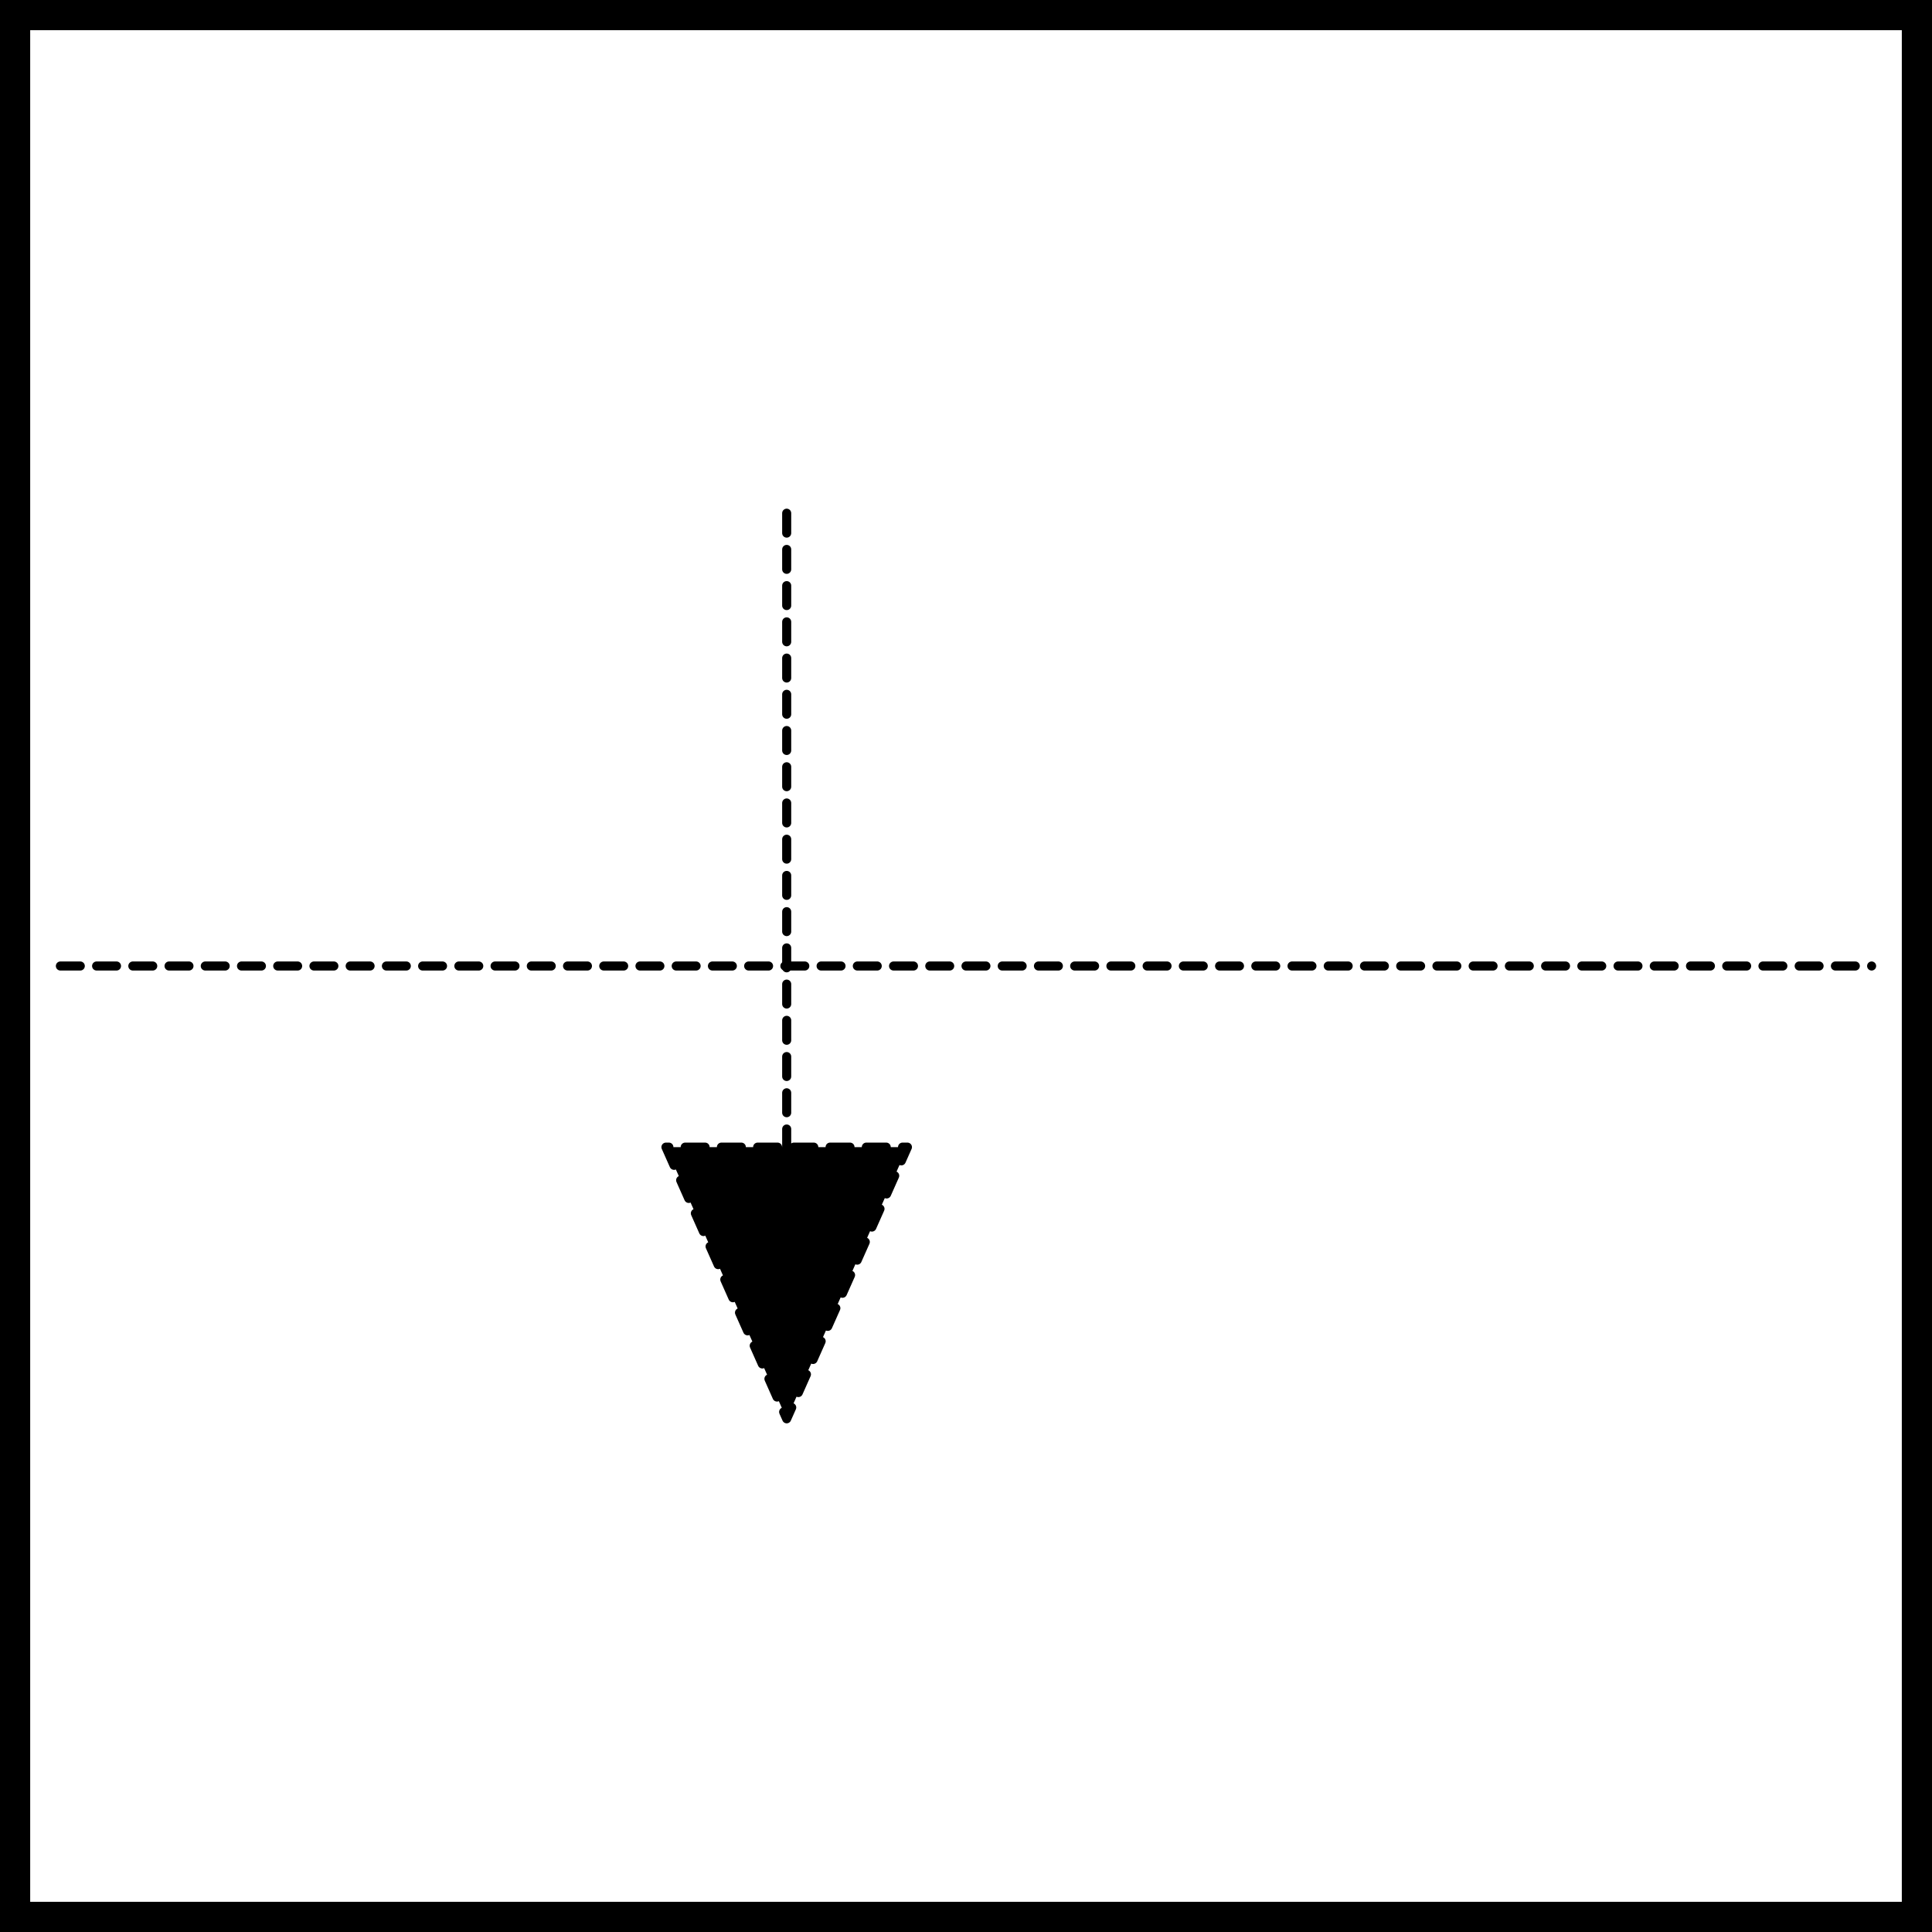 <svg width="32px" height="32px" version="1.1" viewBox="0 0 32 32" xmlns="http://www.w3.org/2000/svg" xmlns:svg="http://www.w3.org/2000/svg" xmlns:xlink="http://www.w3.org/1999/xlink" xmlns:csurvey="http://www.csurvey.it">
  <defs />
  <rect x="0" y="0" width="32" height="32" style="fill:#FFFFFF;opacity:1;stroke:none" />
  <g>
    <g style="fill:#000000;opacity:1;stroke:#000000;stroke-dasharray:0.33,0.27;stroke-width:0.15;stroke-linejoin:round;stroke-linecap:round;stroke-opacity:1">
      <path d="M 13.03 8.5 L 13.03 23.5 M 11.03 19 L 13.03 23.5  15.03 19 Z " />
    </g>
    <g style="fill:none;stroke:#000000;stroke-dasharray:0.33,0.27;stroke-width:0.15;stroke-linejoin:round;stroke-linecap:round;stroke-opacity:1">
      <path d="M 1 16 L 31 16 " />
    </g>
  </g>
  <rect x="0" y="0" width="32" height="32" style="fill:none;stroke:#000000;stroke-width:1;stroke-linejoin:round;stroke-linecap:round;stroke-opacity:1" />
</svg>